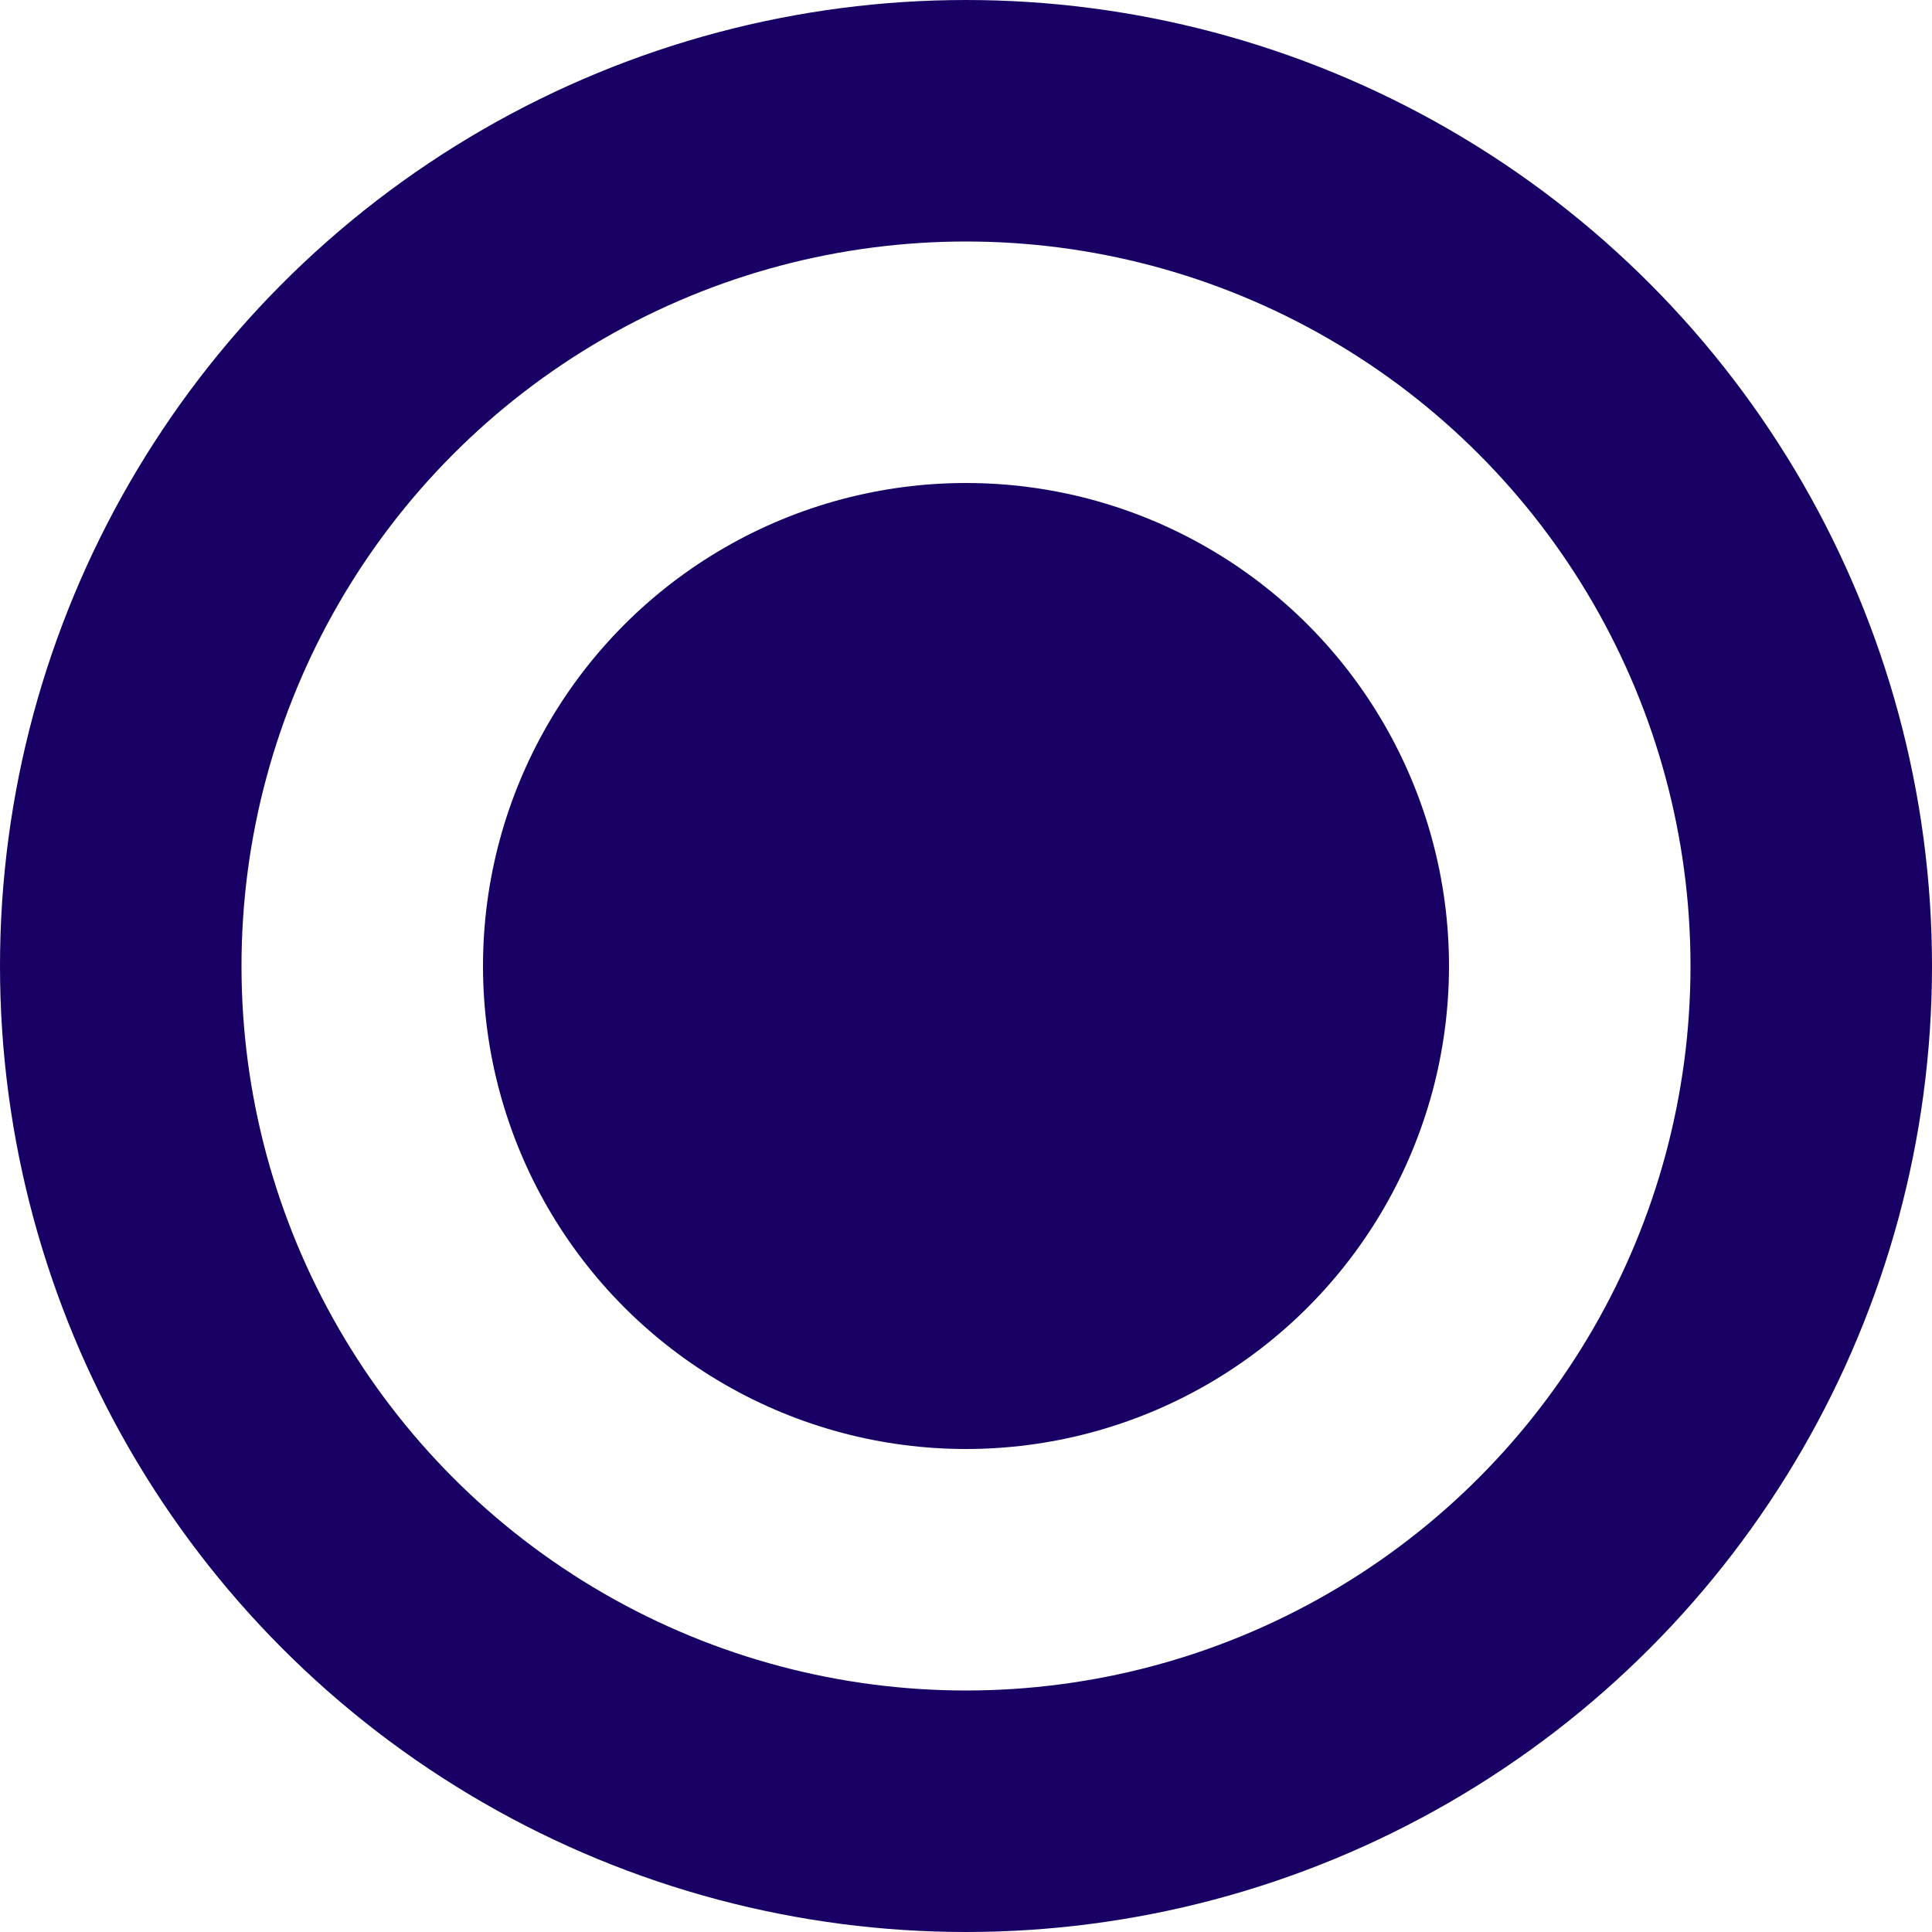 <?xml version="1.0" encoding="utf-8"?>
<!-- Generator: Adobe Illustrator 23.0.1, SVG Export Plug-In . SVG Version: 6.00 Build 0)  -->
<svg version="1.1" id="圖層_1" xmlns="http://www.w3.org/2000/svg" xmlns:xlink="http://www.w3.org/1999/xlink" x="0px" y="0px"
	 viewBox="0 0 512 512" style="enable-background:new 0 0 512 512;" xml:space="preserve">
<style type="text/css">
	.st0{fill:#190065;}
	.st1{fill:none;}
	.st2{fill:none;stroke:#190065;stroke-width:64;}
</style>
<title>012 - Target</title>
<desc>Created with Sketch.</desc>
<circle id="Ellipse_38" class="st0" cx="256" cy="256" r="128"/>
<g id="Ellipse_39">
	<circle class="st1" cx="256" cy="256" r="256"/>
	<circle class="st2" cx="256" cy="256" r="224"/>
</g>
</svg>
